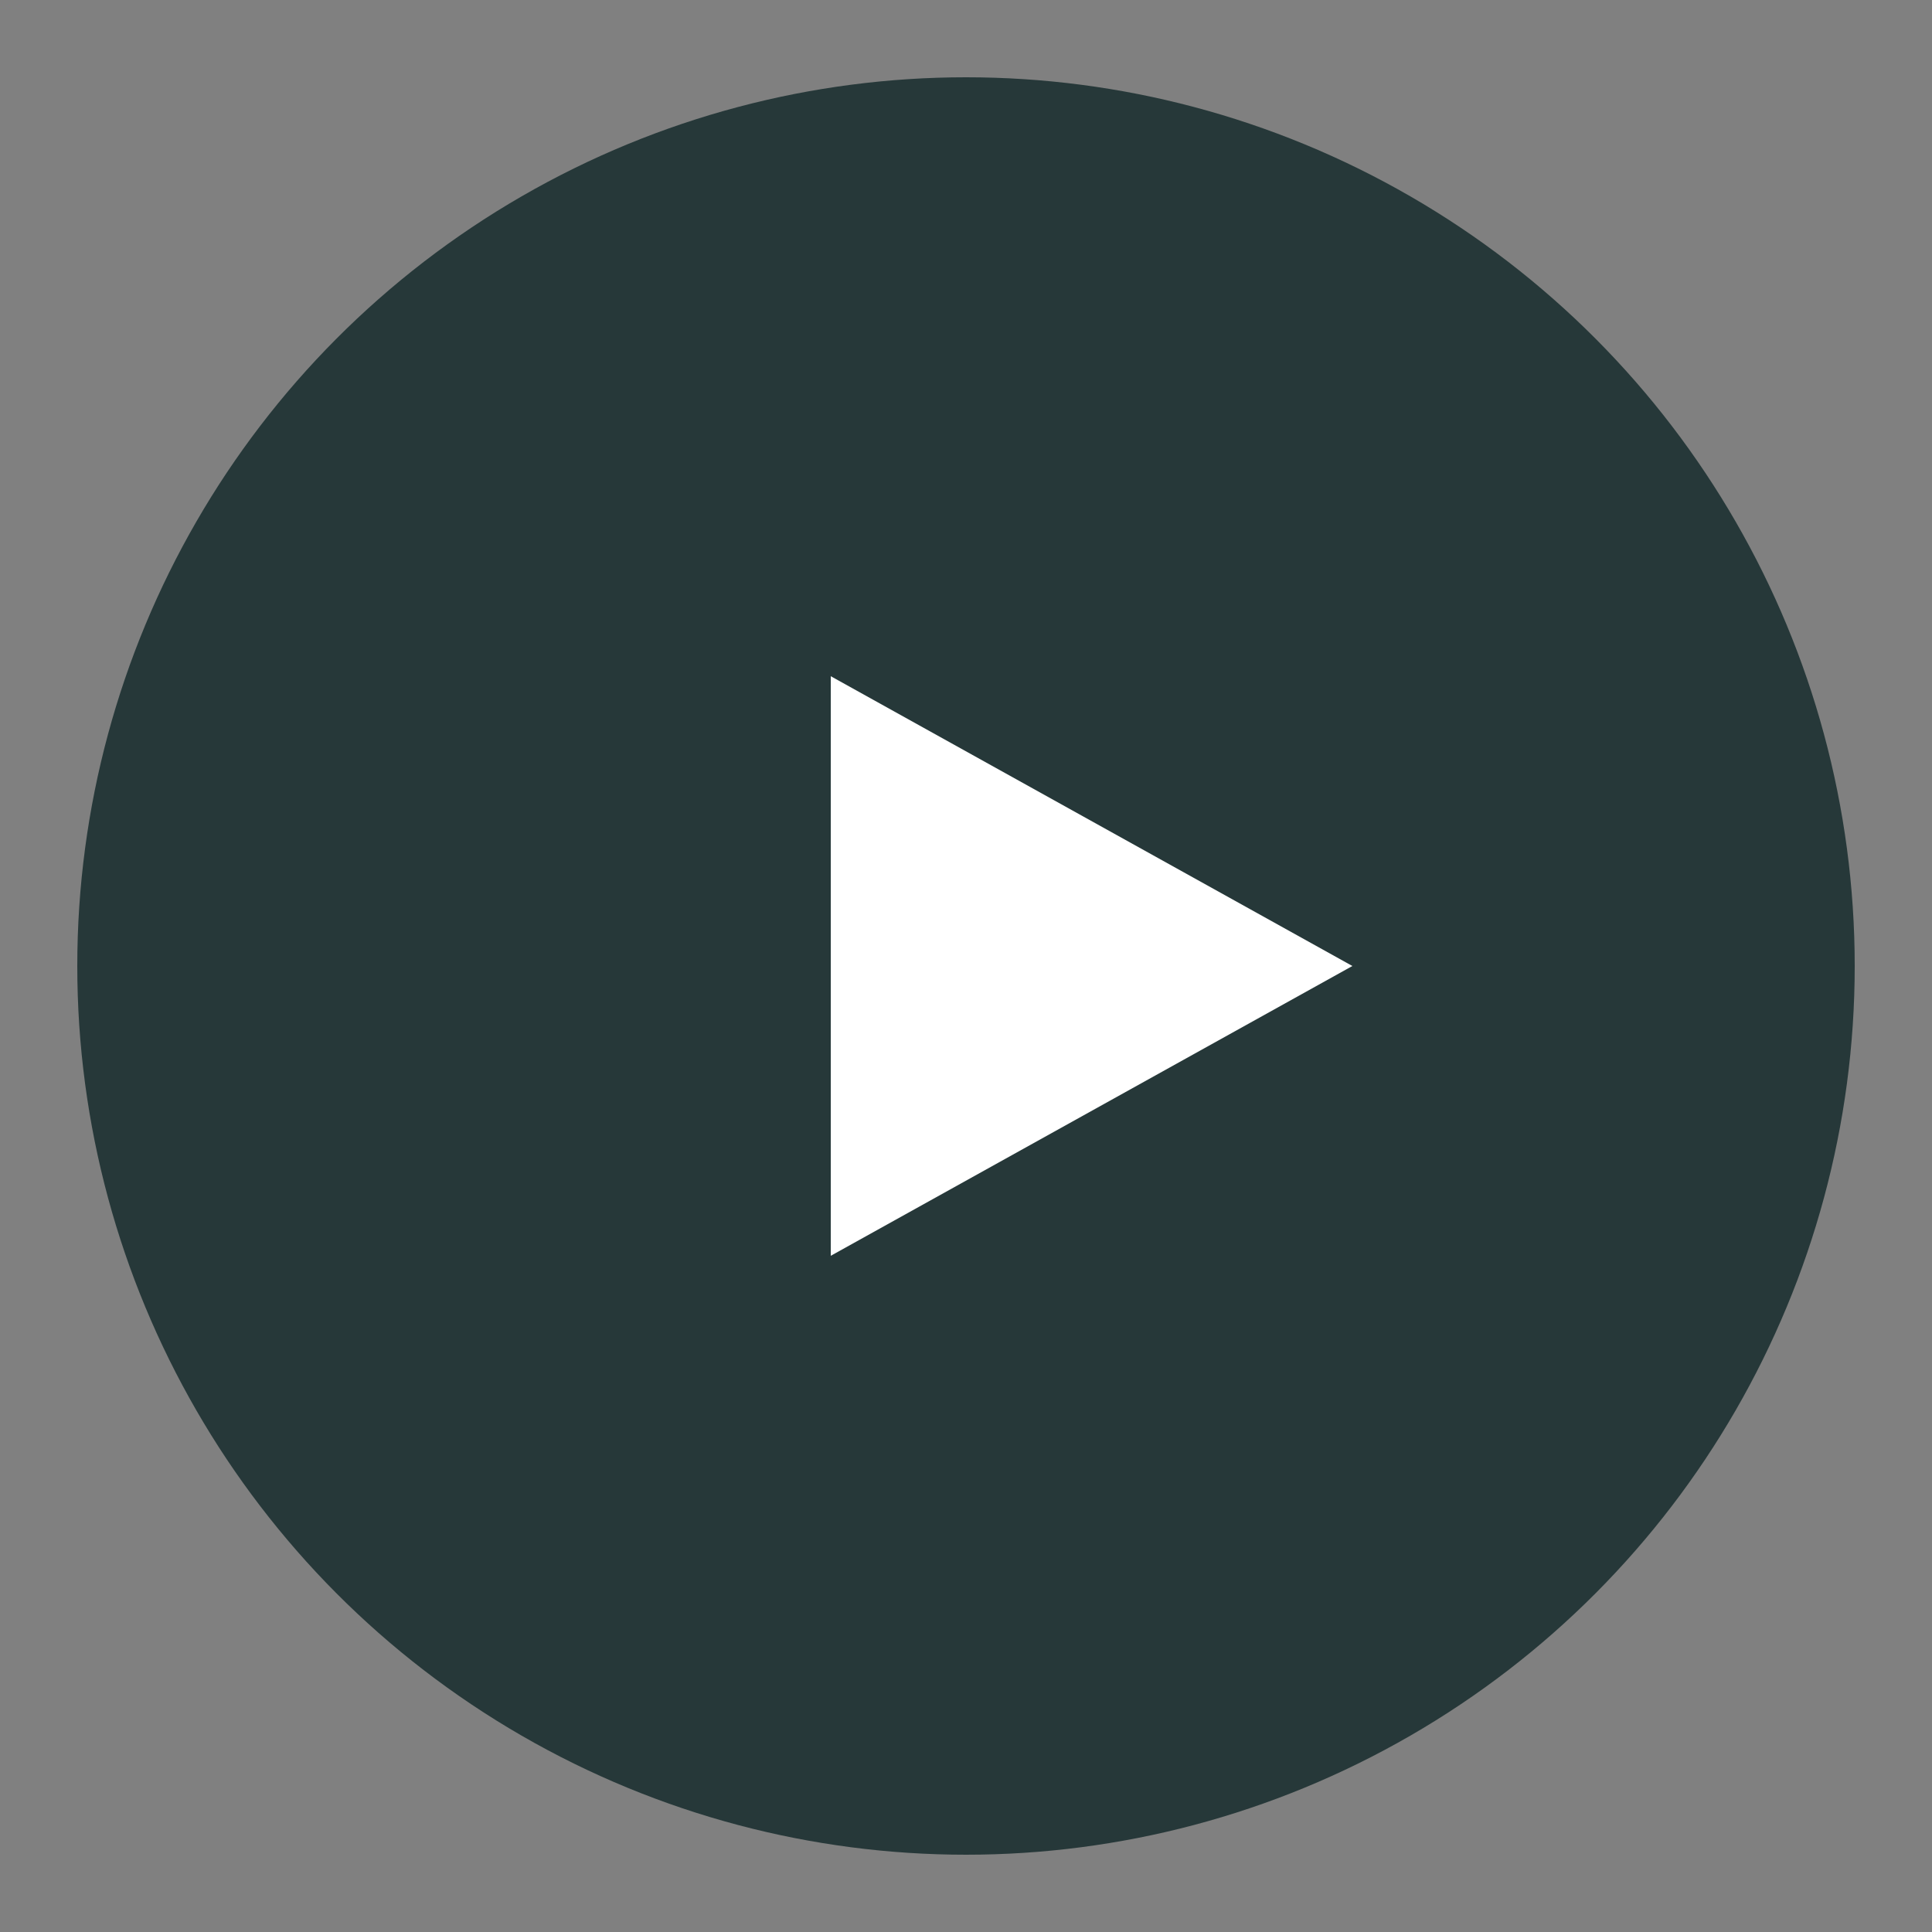 <svg xmlns="http://www.w3.org/2000/svg" width="28" height="28" viewBox="0 0 100 100" fill="none">
  <rect x="0" y="0" width="100" height="100" fill="#808080" stroke="none"/>
  <circle cx="50" cy="50" r="46" fill="#263839" />
  <polygon points="43,35 70,50 43,65" fill="#FFFFFF"/>
</svg>
